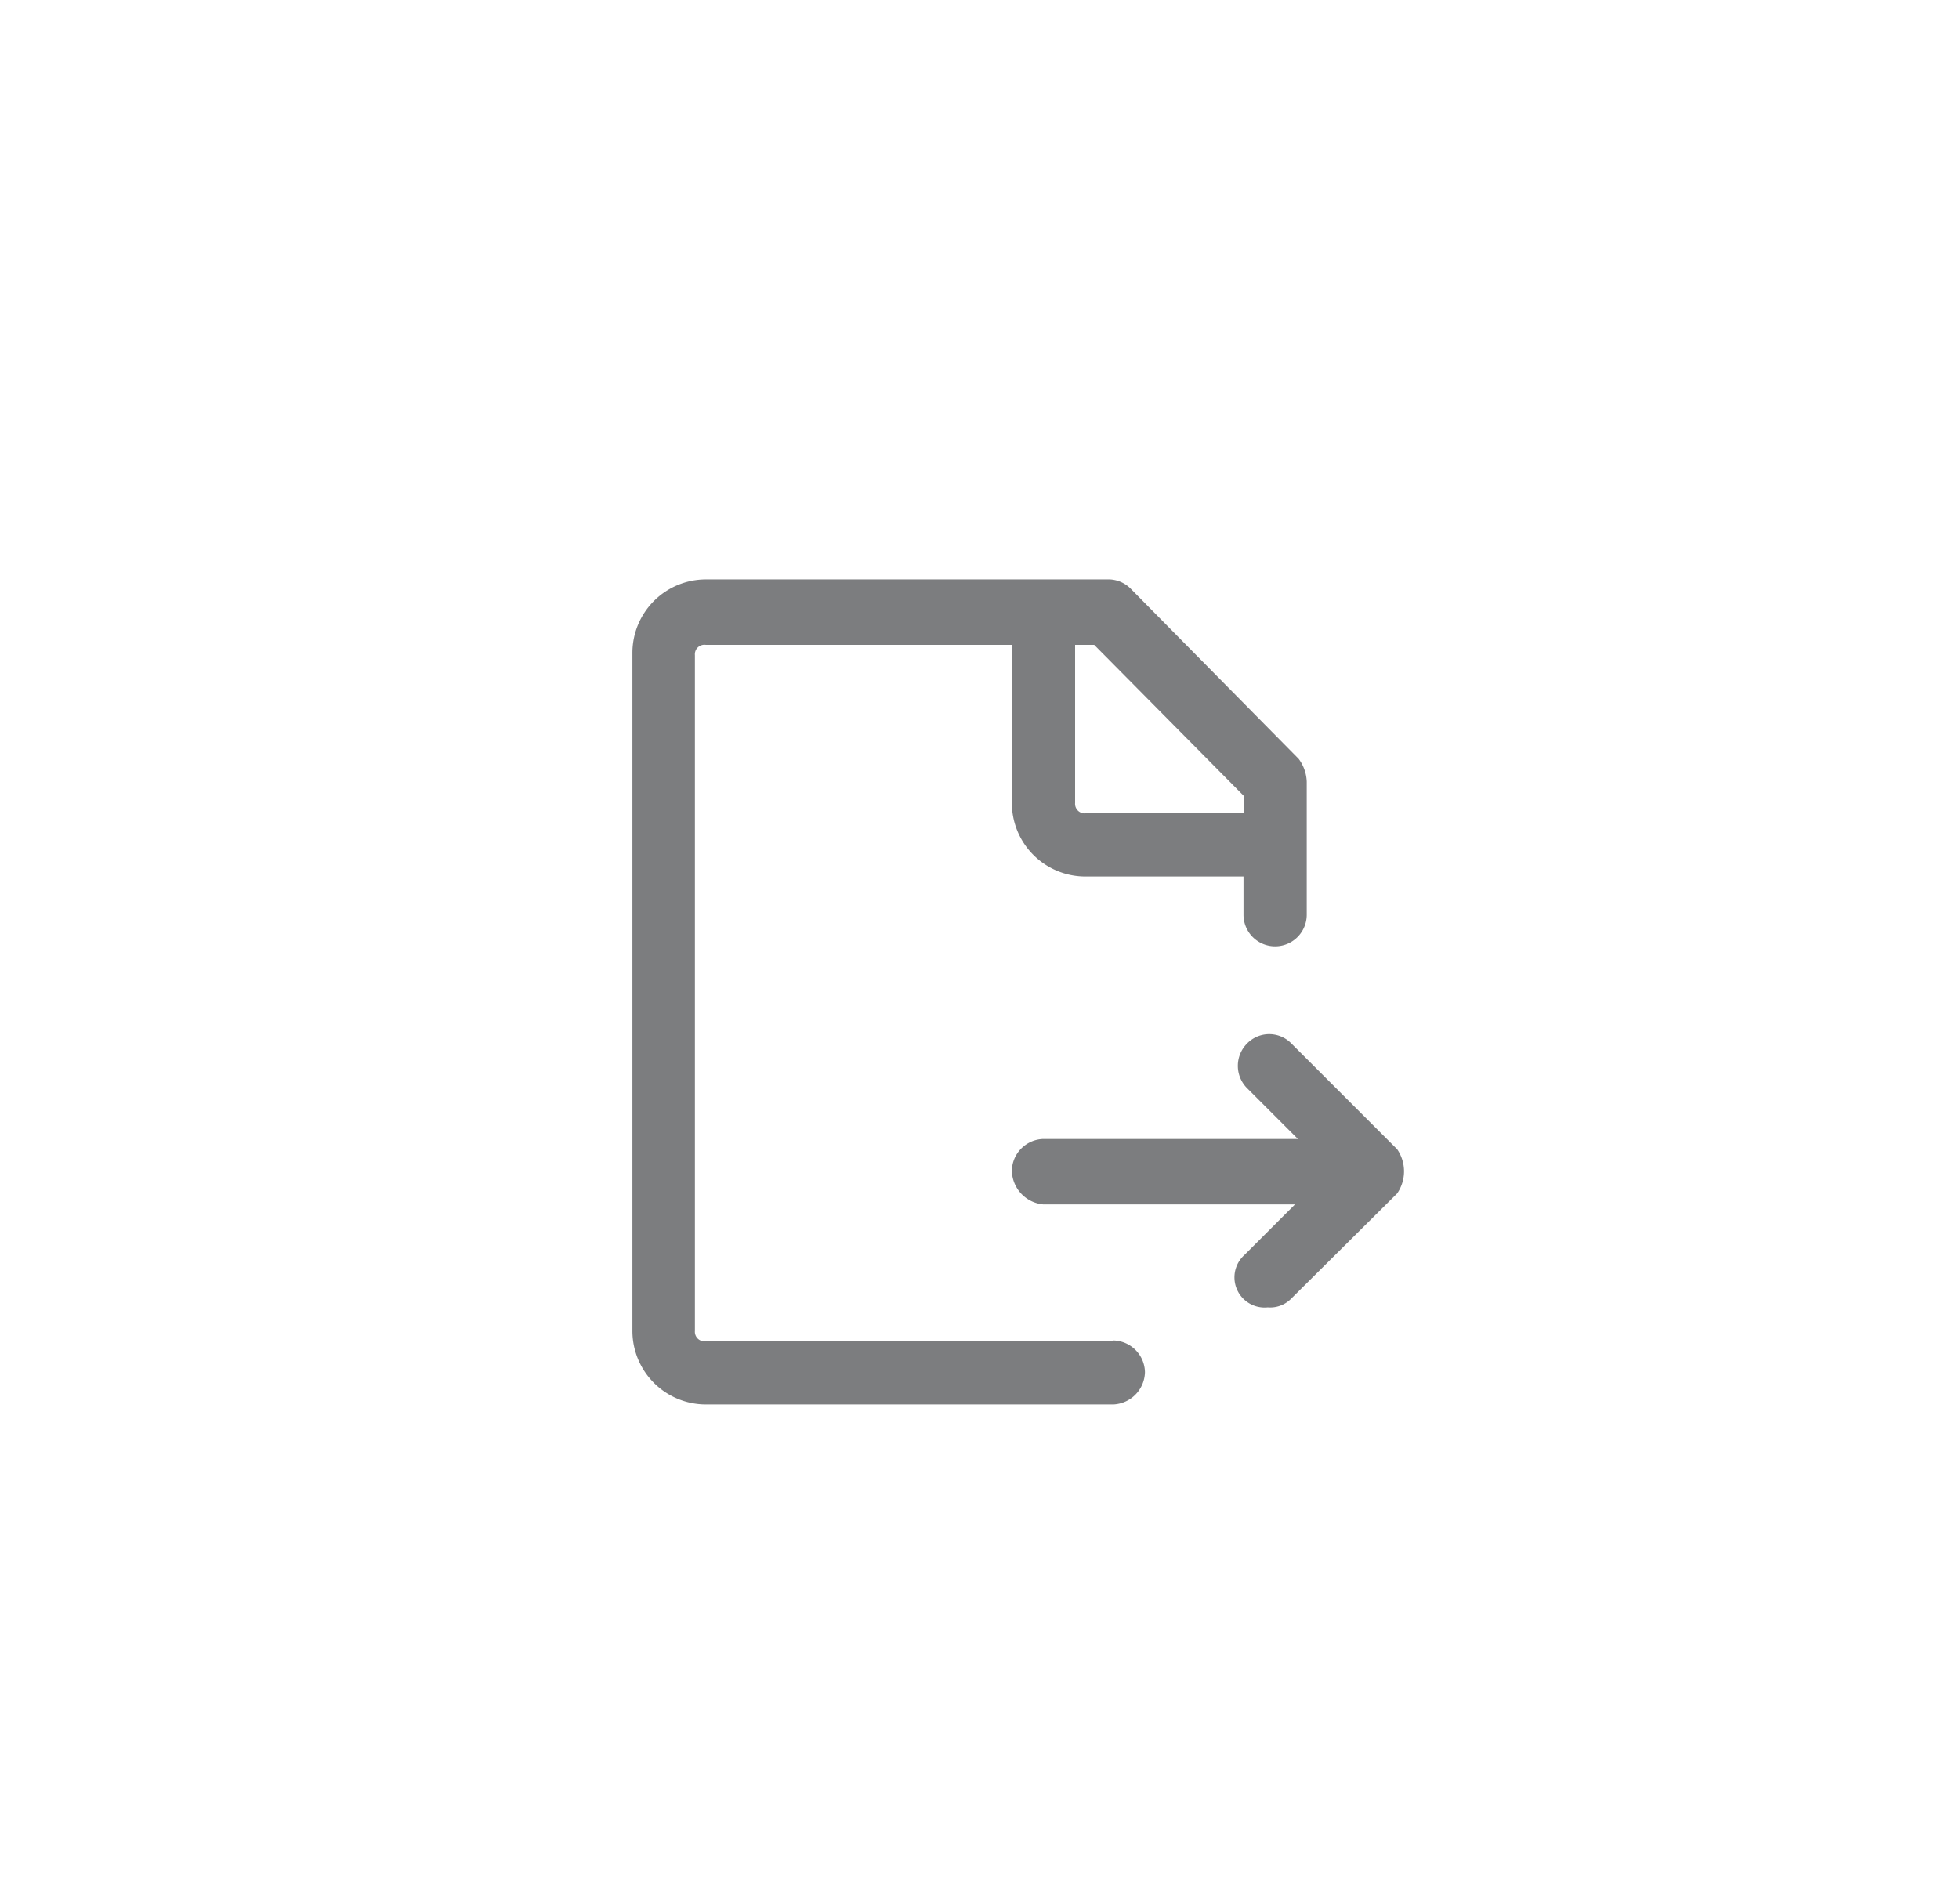 <svg id="Layer_1" data-name="Layer 1" xmlns="http://www.w3.org/2000/svg" viewBox="0 0 26.64 25.89"><defs><style>.cls-1{fill:#7c7d7f;}</style></defs><path class="cls-1" d="M15.14,18.24H9.6a.13.13,0,0,1-.15-.14V8.91a.13.13,0,0,1,.15-.14h4.16v2.15a1,1,0,0,0,1,1h2.15v.52a.43.43,0,0,0,.86,0V10.63a.55.55,0,0,0-.11-.31L15.37,8a.43.43,0,0,0-.32-.12H9.6a1,1,0,0,0-1,1V18.1a1,1,0,0,0,1,1h5.54a.45.45,0,0,0,.43-.44.44.44,0,0,0-.43-.43Zm1.78-7.41v.23H14.77a.13.13,0,0,1-.15-.14V8.77h.26Zm0,0"/><path class="cls-1" d="M19,15.63l-1.44-1.44a.42.42,0,0,0-.6,0,.43.43,0,0,0,0,.61l.69.69H14.19a.44.44,0,0,0-.43.43.47.47,0,0,0,.43.46h3.42l-.69.69a.41.41,0,0,0,.32.71.4.4,0,0,0,.31-.11L19,16.23a.53.53,0,0,0,0-.6Zm0,0"/></svg>